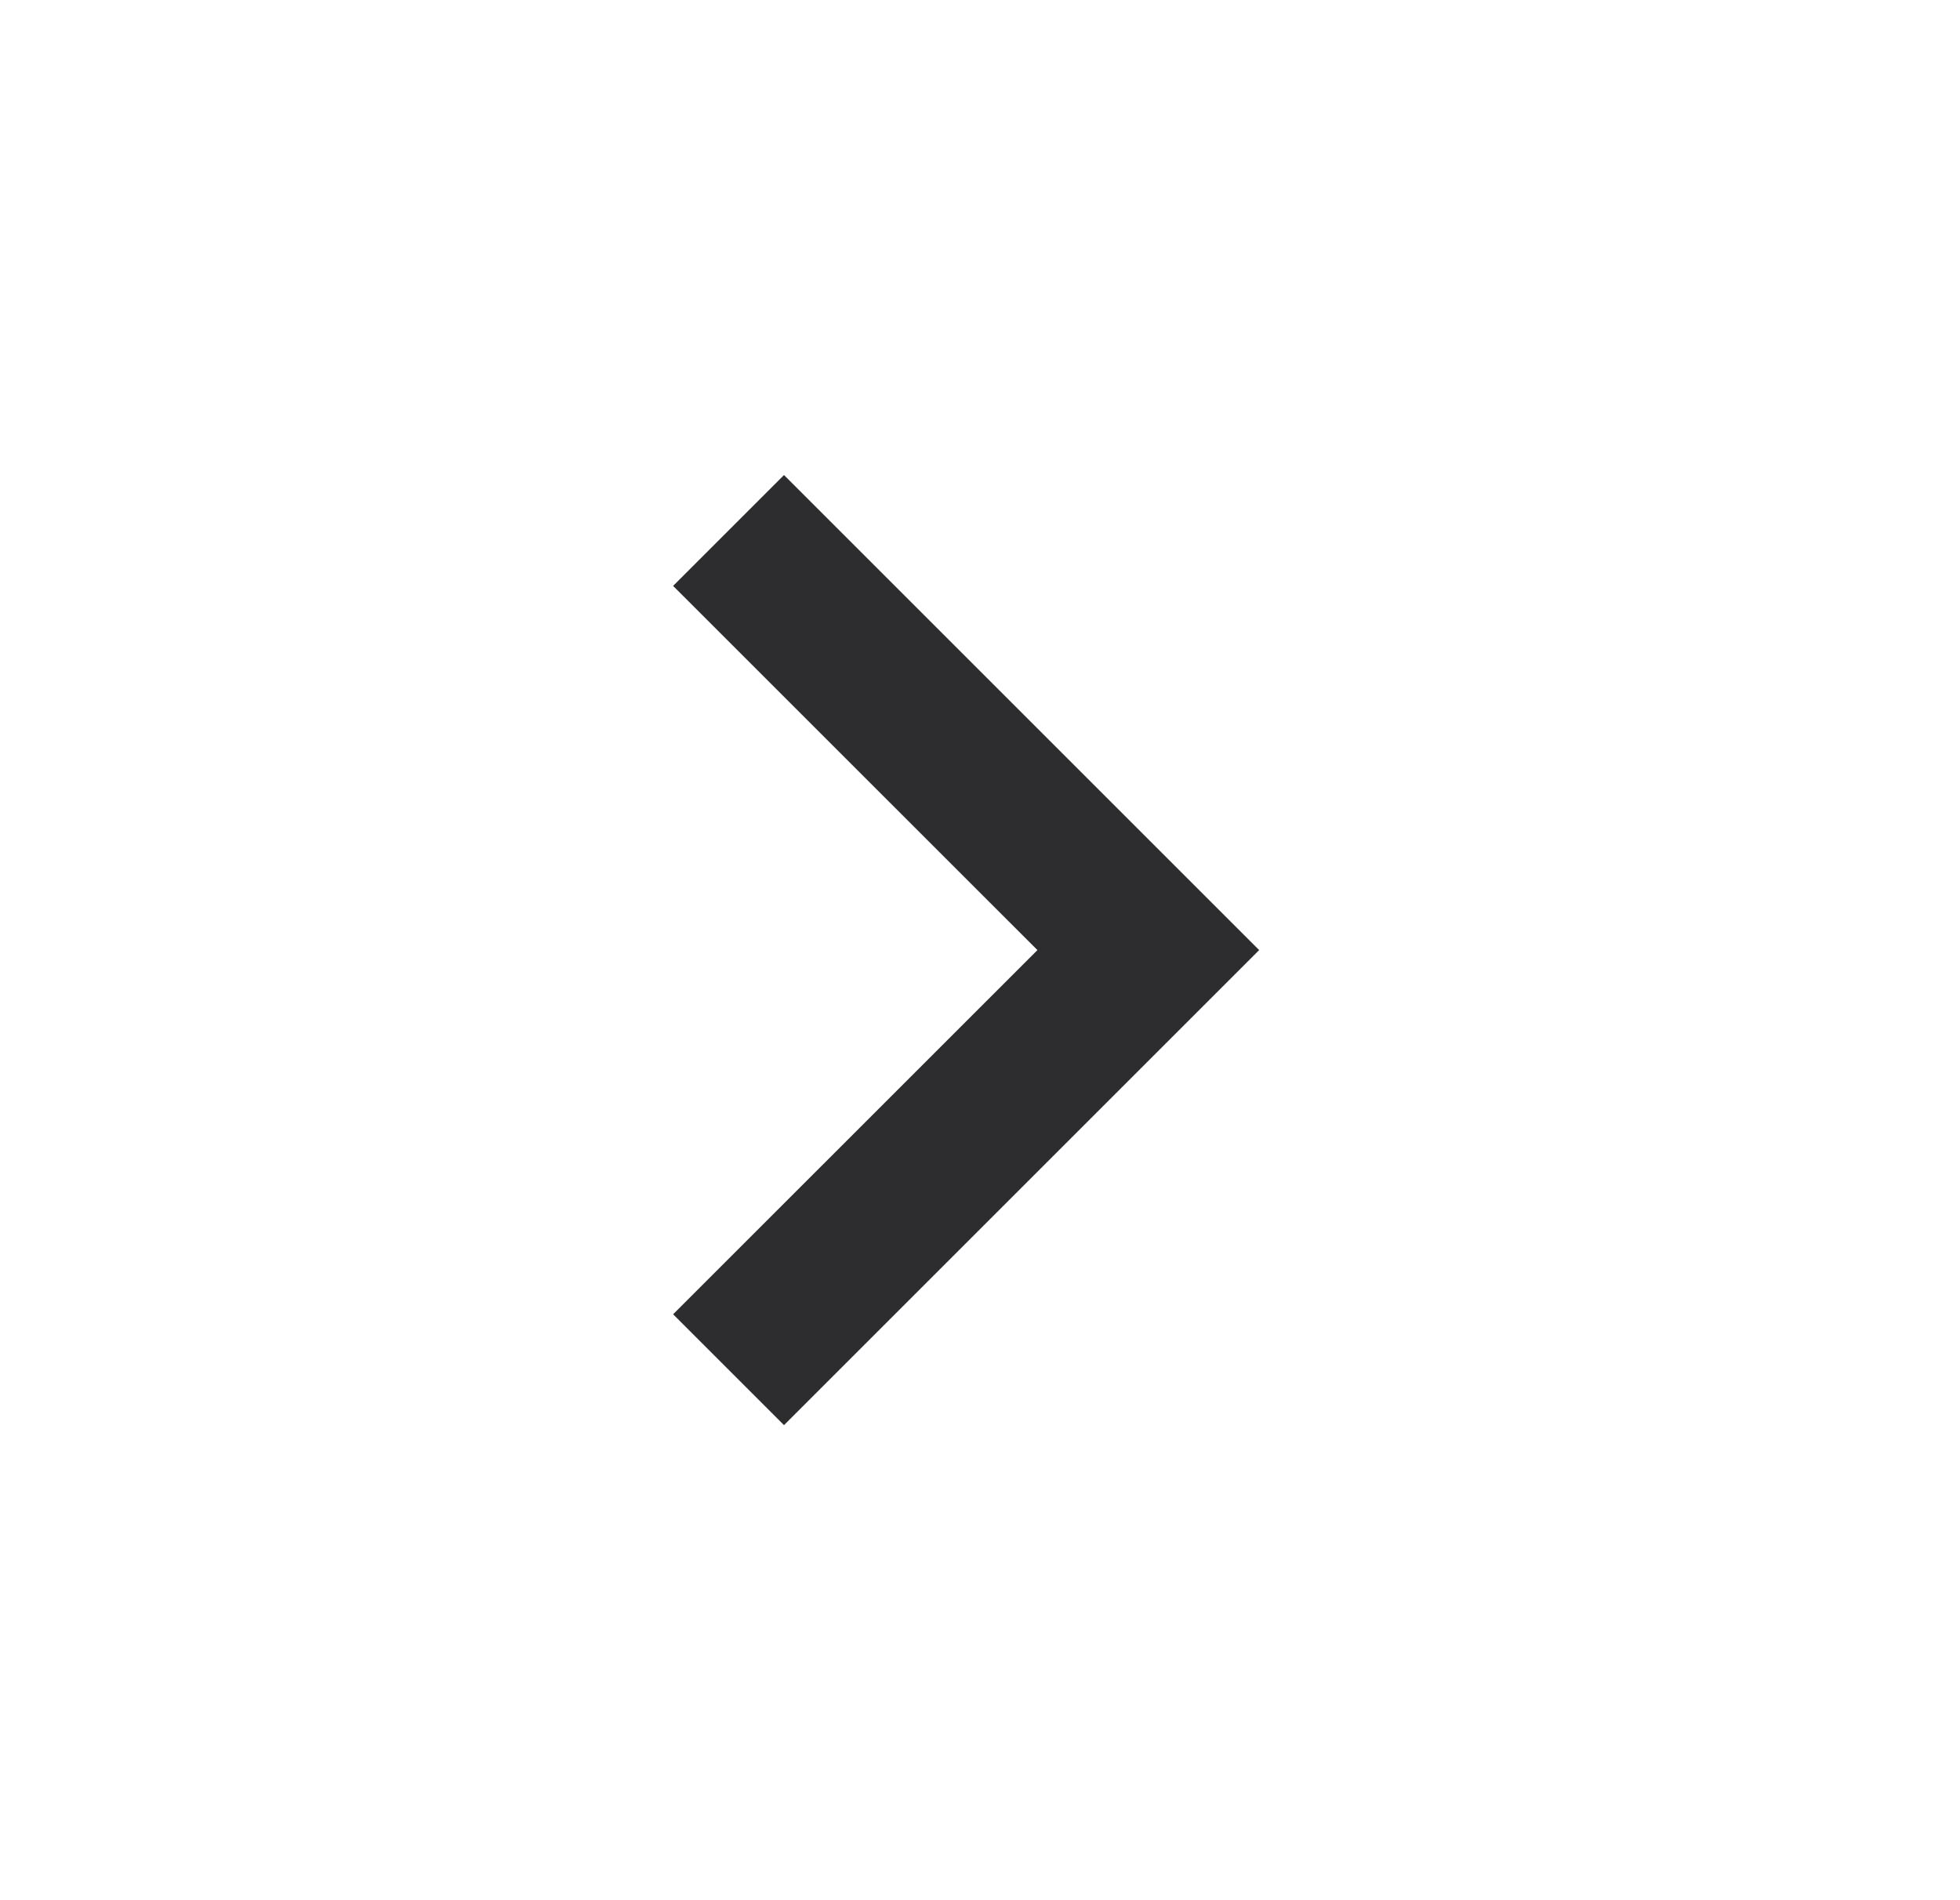 <svg width="33" height="32" viewBox="0 0 33 32" fill="none" xmlns="http://www.w3.org/2000/svg">
<mask id="mask0_7_121" style="mask-type:alpha" maskUnits="userSpaceOnUse" x="0" y="0" width="33" height="32">
<rect x="0.667" width="32" height="32" fill="#D9D9D9"/>
</mask>
<g mask="url(#mask0_7_121)">
<path d="M13.2 24L11.333 22.133L17.467 16L11.333 9.867L13.2 8L21.2 16L13.2 24Z" fill="#2D2C2F"/>
</g>
</svg>
